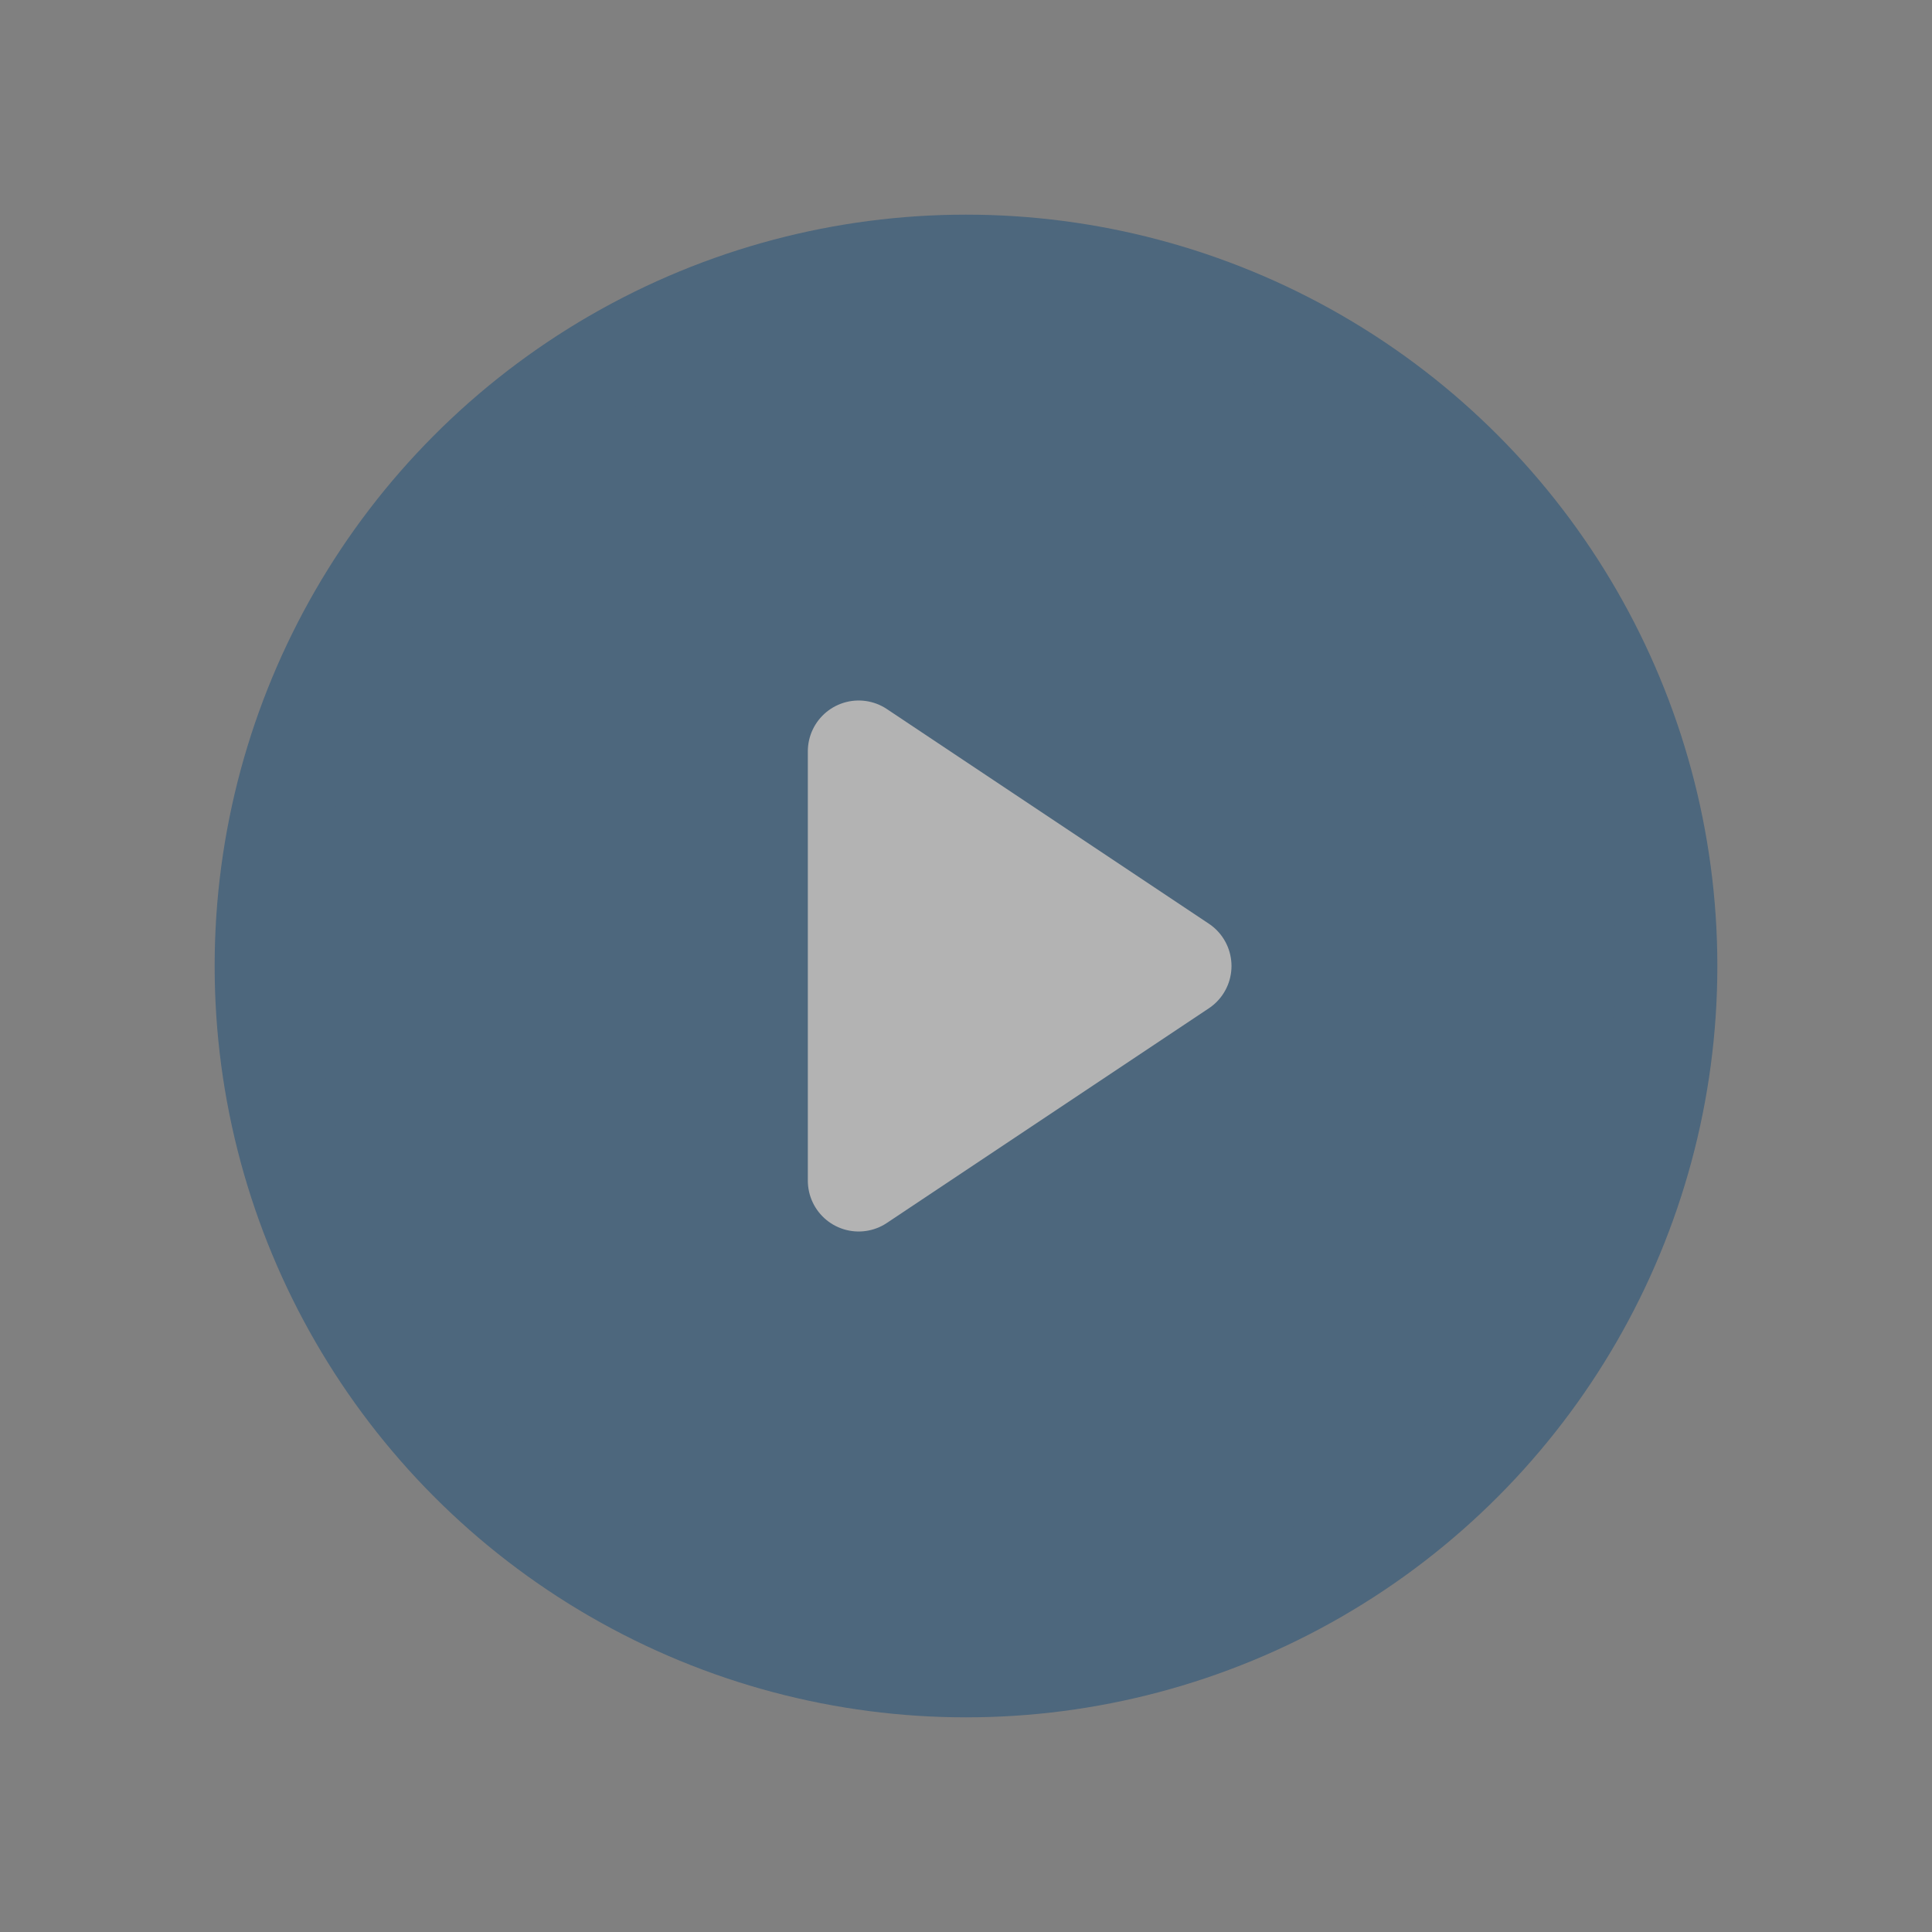 <svg fill="none" height="38" width="38" xmlns="http://www.w3.org/2000/svg">
    <rect width="100%" height="100%" fill="#808080" stroke="none"/>
    <g opacity=".4" stroke-width="2">
        <circle cx="19" cy="19" fill="#004077" r="13.778" stroke="#004077" />
        <path d="M16.889 14.778 23.222 19l-6.333 4.222v-8.444Z" fill="#fff" stroke="#fff"
            stroke-linecap="round" stroke-linejoin="round" />
    </g>
</svg>